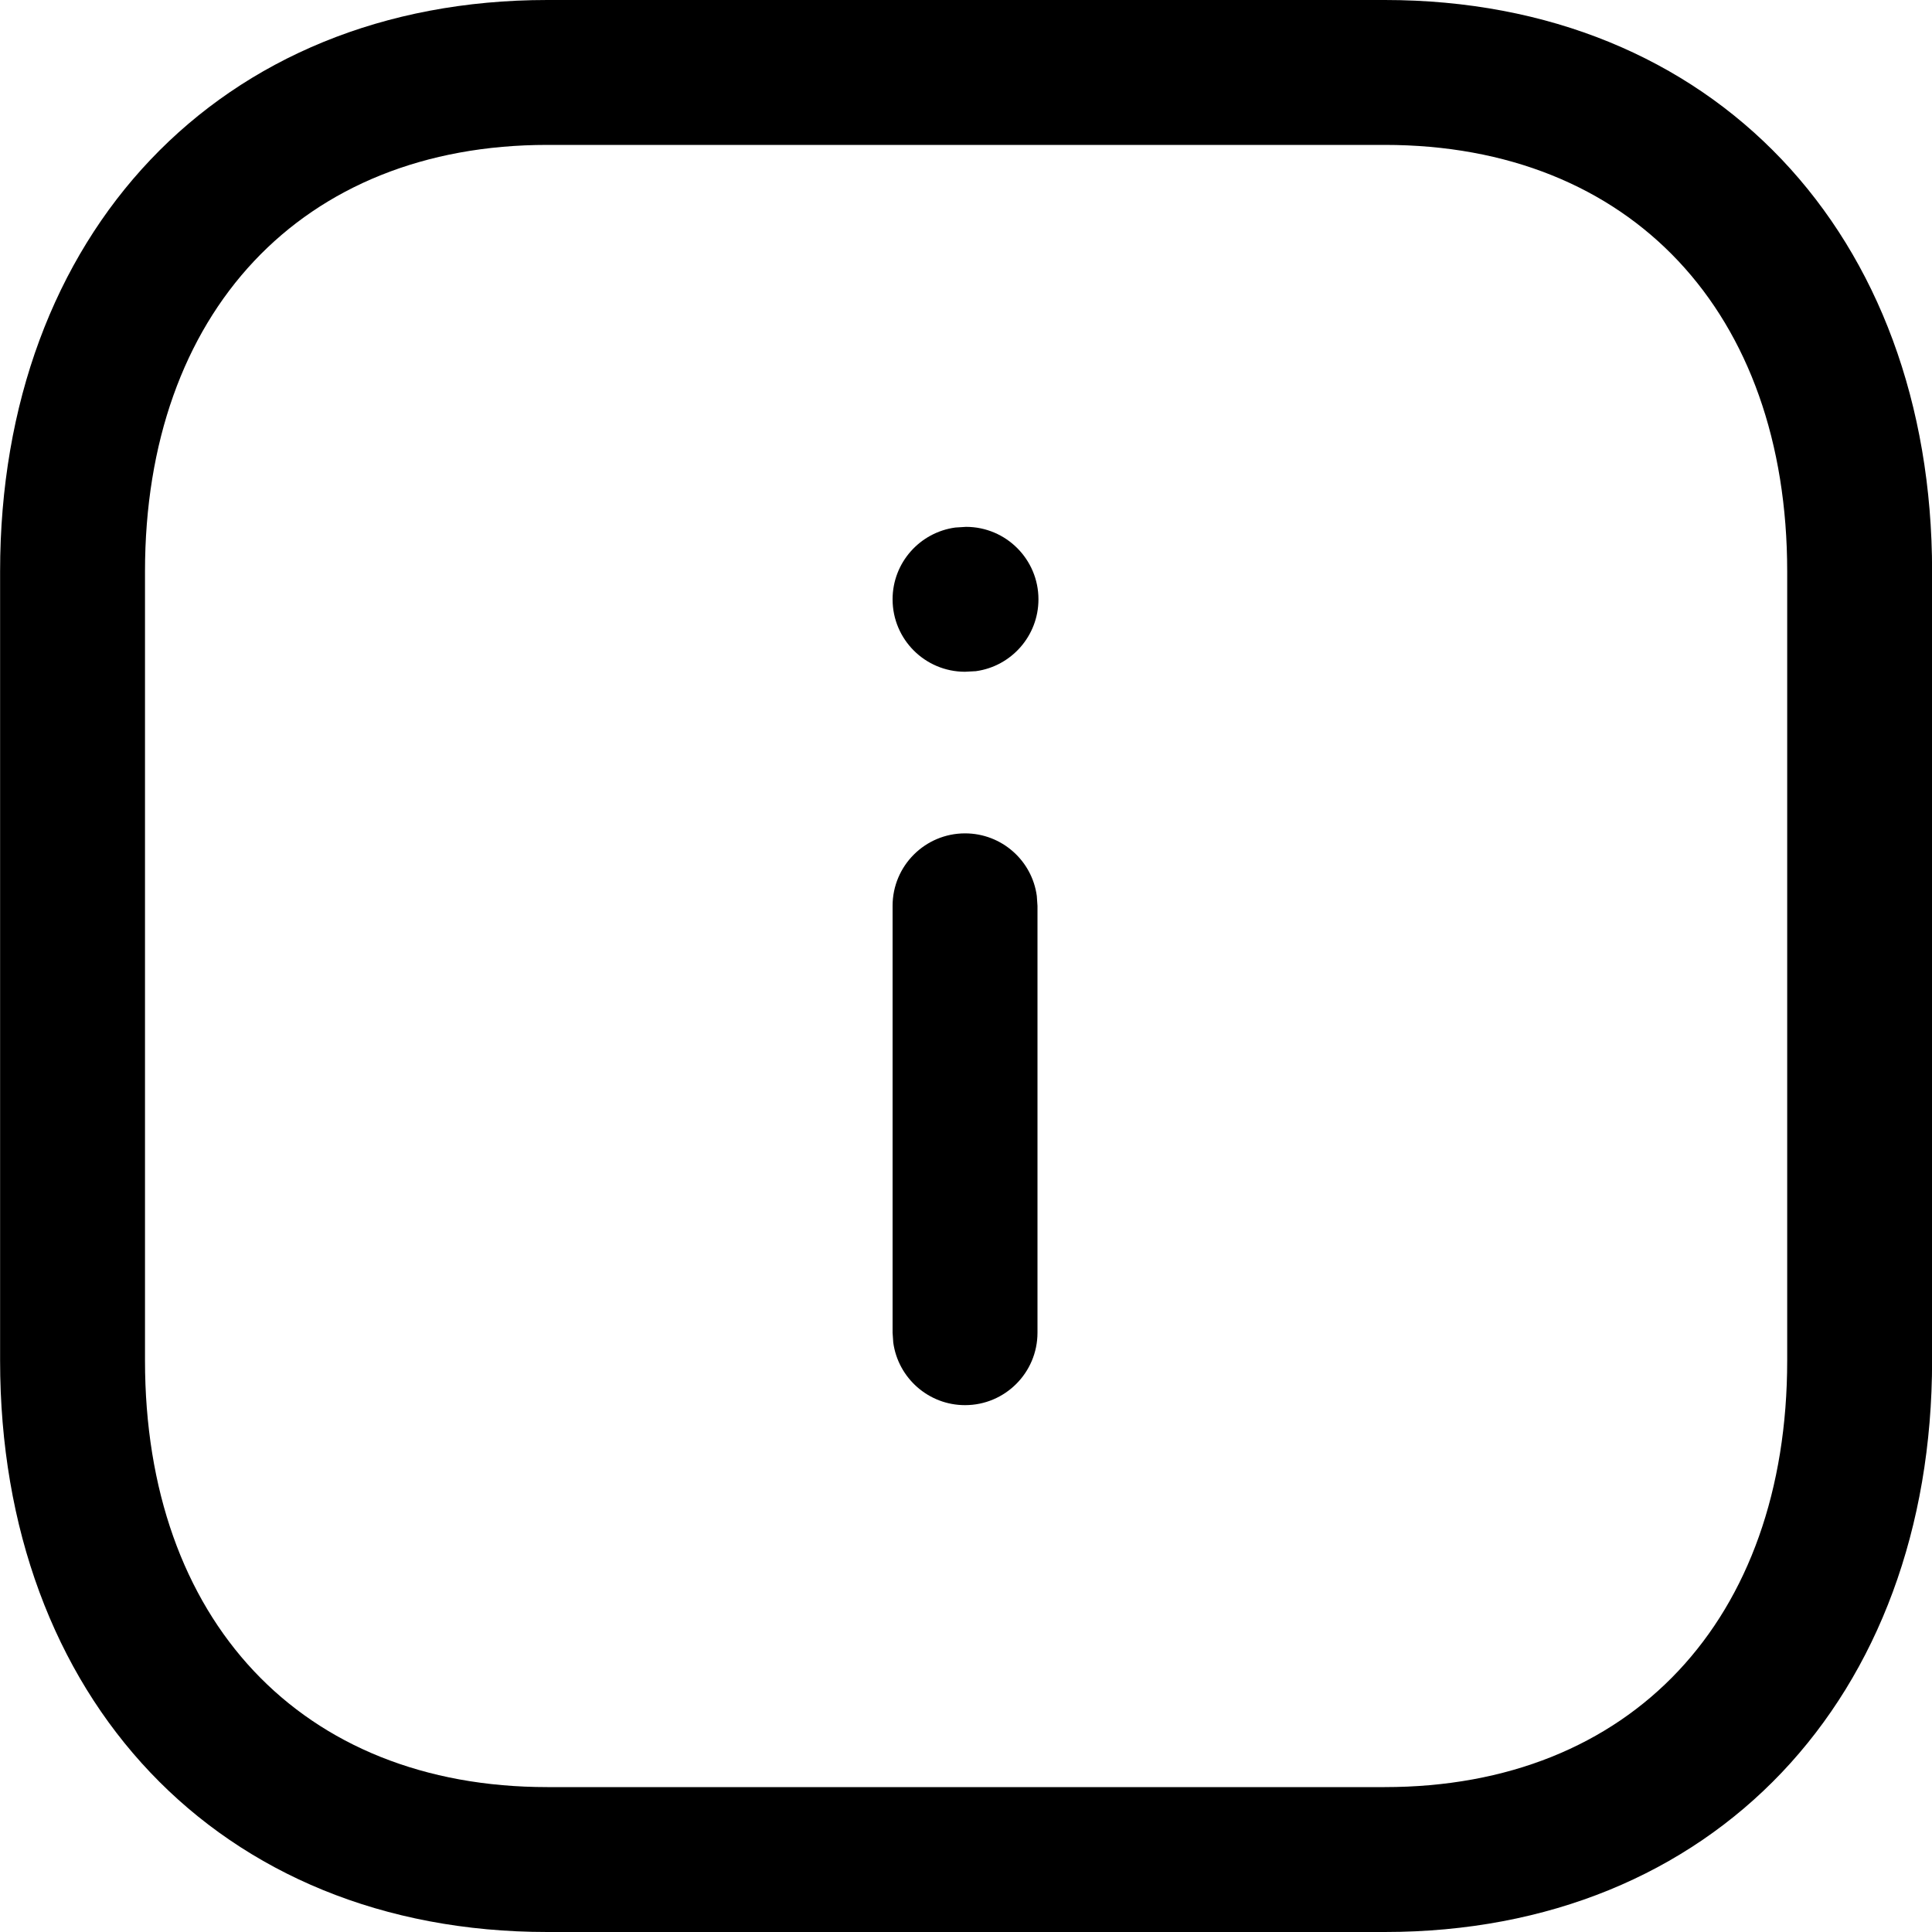 <svg width="20" height="20" viewBox="0 0 20 20" fill="none" xmlns="http://www.w3.org/2000/svg">
<path fill-rule="evenodd" clip-rule="evenodd" d="M14.335 0H5.666C2.268 0 0.001 2.433 0.001 5.916V14.084C0.001 17.571 2.262 20 5.666 20H14.334C17.739 20 20.001 17.571 20.001 14.084V5.916C20.001 2.43 17.739 0 14.335 0ZM5.666 1.5H14.335C16.885 1.5 18.501 3.235 18.501 5.916V14.084C18.501 16.765 16.885 18.5 14.334 18.5H5.666C3.116 18.5 1.501 16.766 1.501 14.084V5.916C1.501 3.239 3.121 1.5 5.666 1.5ZM10 5.454C10.414 5.454 10.75 5.79 10.75 6.204C10.75 6.584 10.468 6.898 10.102 6.948L9.99 6.954C9.576 6.954 9.24 6.619 9.24 6.204C9.24 5.825 9.522 5.511 9.889 5.461L10 5.454ZM9.99 8.627C10.37 8.627 10.684 8.909 10.733 9.275L10.74 9.377V13.796C10.74 14.21 10.404 14.546 9.99 14.546C9.611 14.546 9.297 14.264 9.247 13.898L9.24 13.796V9.377C9.24 8.963 9.576 8.627 9.99 8.627Z" fill="black"/>
</svg>
